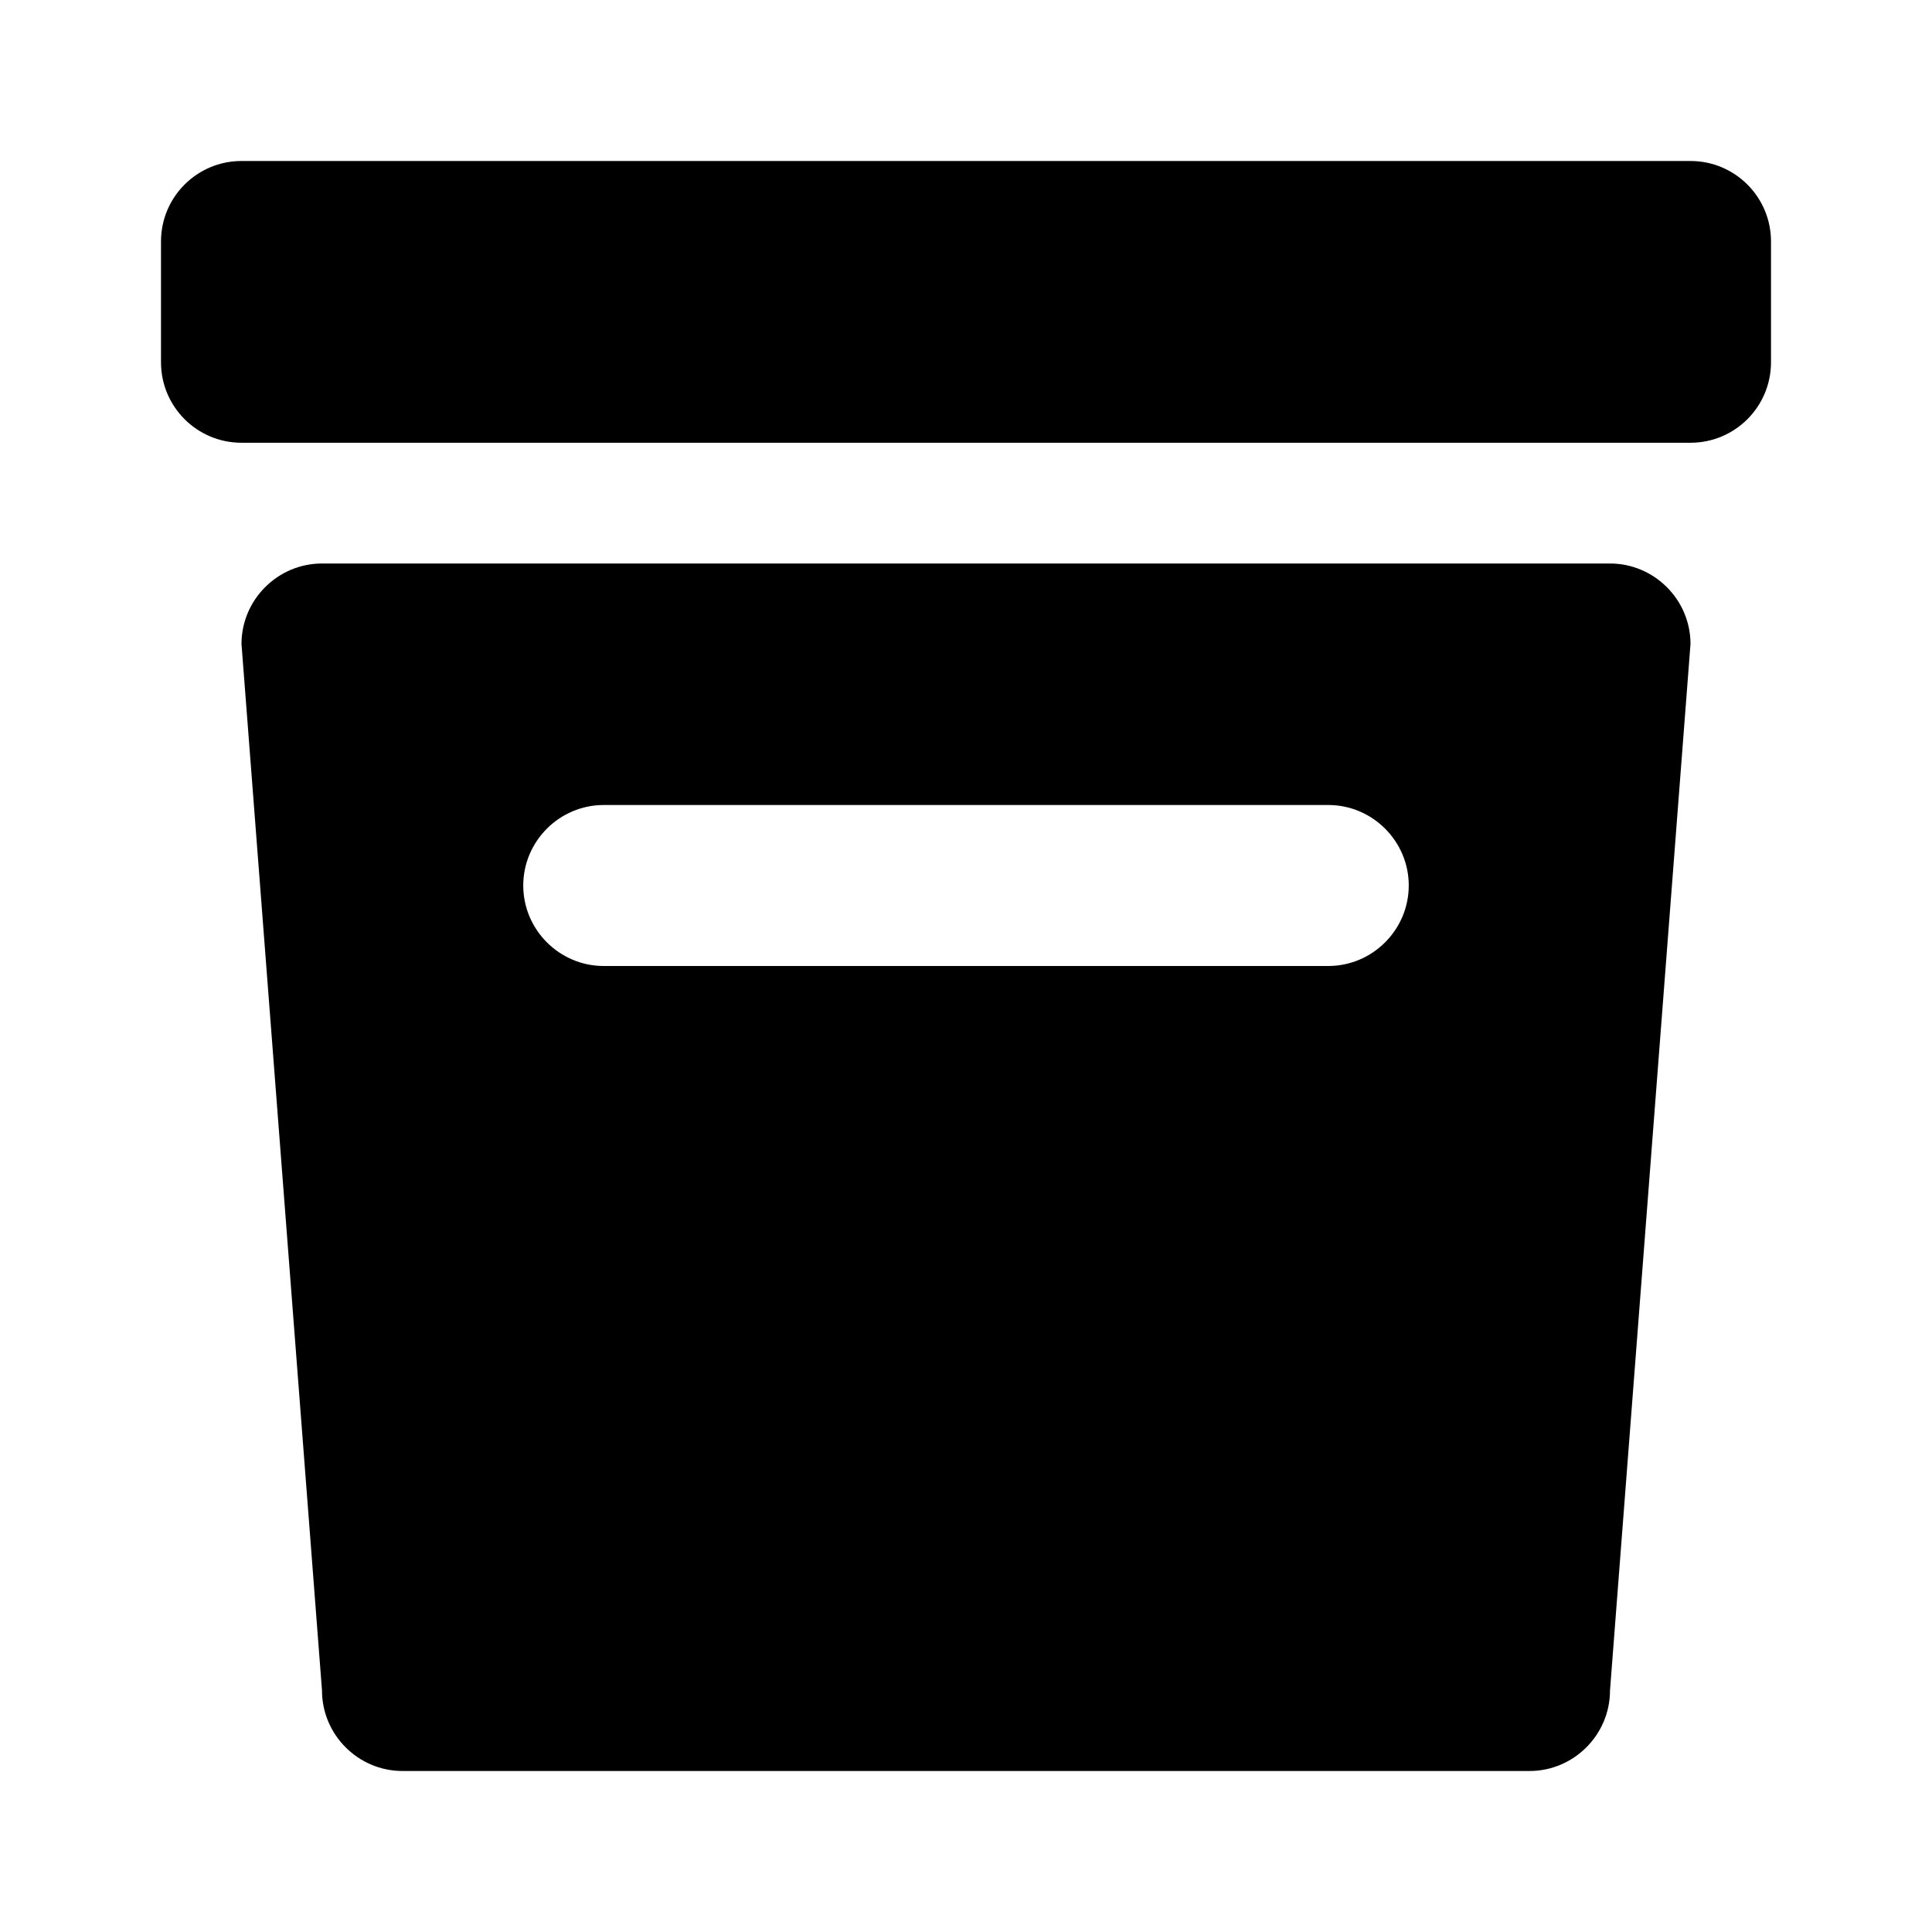 <svg width="48" height="48" viewBox="0 0 48 48" fill="none" xmlns="http://www.w3.org/2000/svg">
    <g id="icon">
        <path d="M42 4H6C4.895 4 4 4.895 4 6V9C4 10.105 4.895 11 6 11H42C43.105 11 44 10.105 44 9V6C44 4.895 43.105 4 42 4Z" fill="currentColor"/>
        <path fill-rule="evenodd" clip-rule="evenodd" d="M40 14H8C6.9 14 6 14.9 6 16L8 42C8 43.1 8.9 44 10 44H38C39.1 44 40 43.1 40 42L42 16C42 14.9 41.1 14 40 14ZM33 24H15C13.9 24 13 23.1 13 22C13 20.9 13.9 20 15 20H33C34.1 20 35 20.9 35 22C35 23.1 34.1 24 33 24Z" fill="currentColor"/>
    </g>
</svg>
